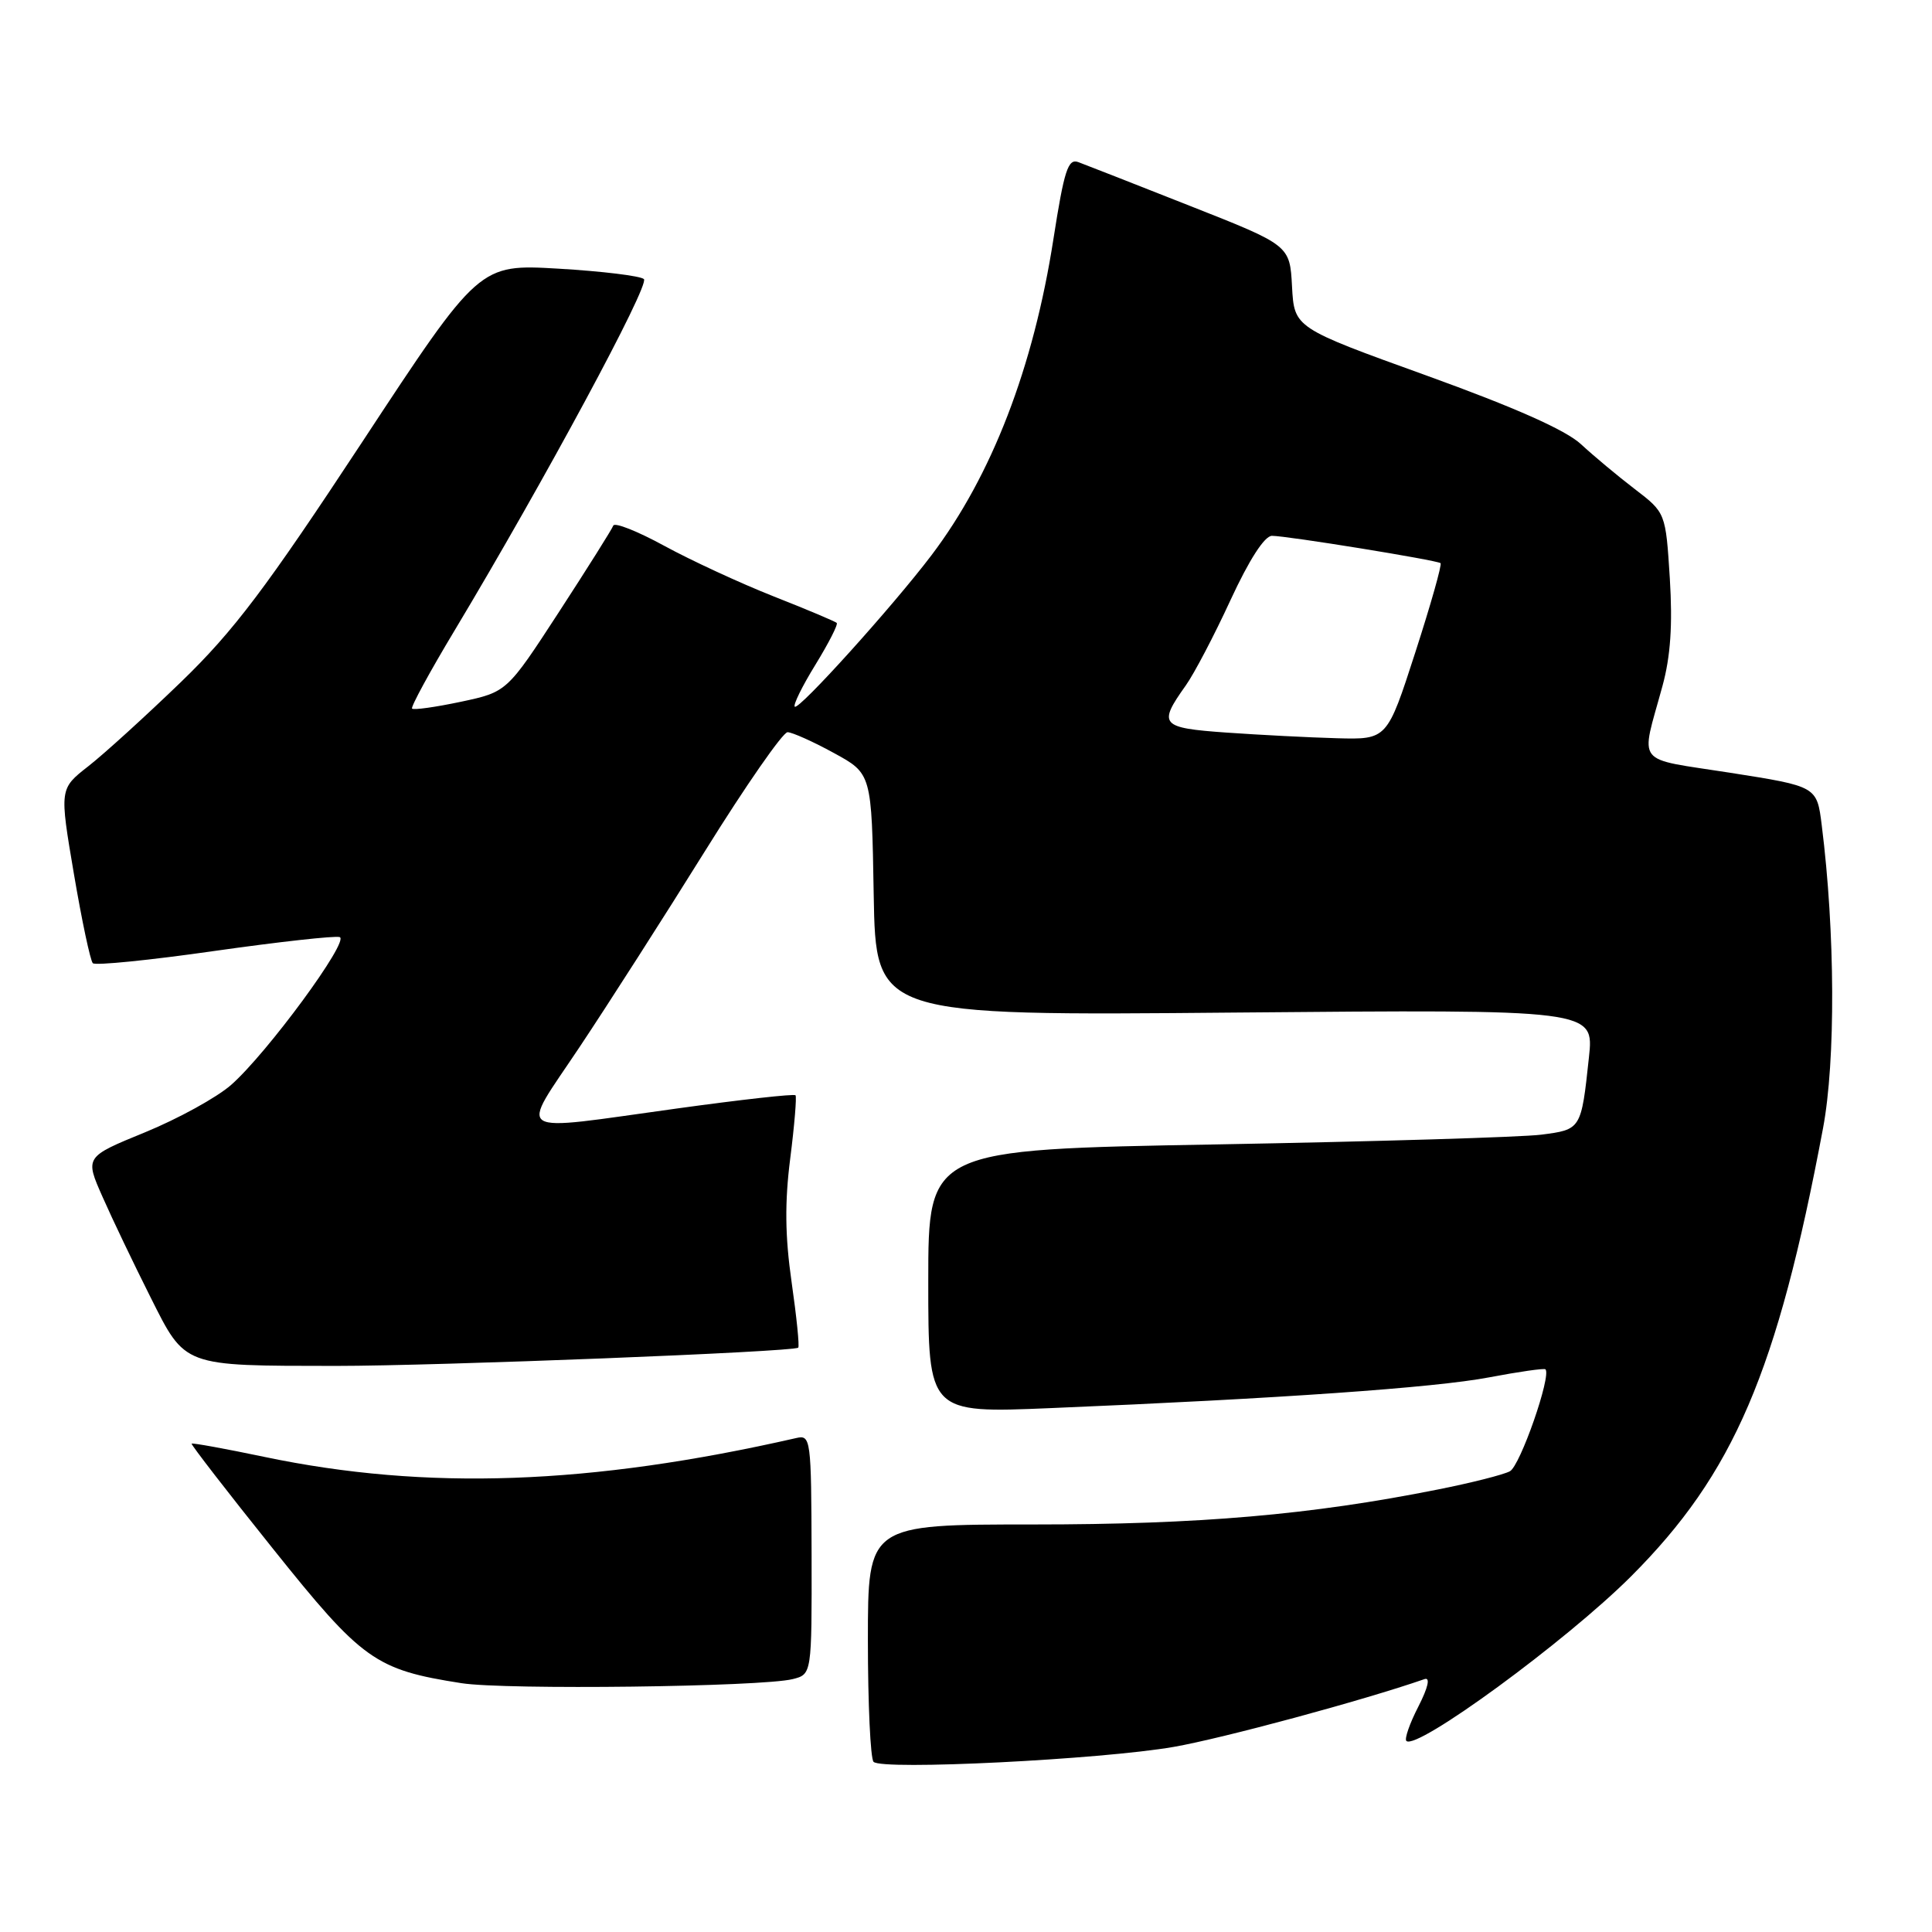 <?xml version="1.0" encoding="UTF-8" standalone="no"?>
<!DOCTYPE svg PUBLIC "-//W3C//DTD SVG 1.1//EN" "http://www.w3.org/Graphics/SVG/1.1/DTD/svg11.dtd" >
<svg xmlns="http://www.w3.org/2000/svg" xmlns:xlink="http://www.w3.org/1999/xlink" version="1.1" viewBox="0 0 256 256">
 <g >
 <path fill="currentColor"
d=" M 155.54 231.47 C 162.05 230.33 180.64 225.31 188.76 222.49 C 189.54 222.22 189.24 223.58 187.94 226.13 C 186.79 228.36 186.08 230.41 186.35 230.68 C 187.67 232.00 207.53 217.46 216.10 208.90 C 229.73 195.27 235.49 181.82 241.56 149.50 C 243.24 140.57 243.17 123.48 241.39 109.35 C 240.75 104.20 240.75 104.20 229.29 102.40 C 216.40 100.38 217.37 101.61 220.28 90.92 C 221.36 86.98 221.64 82.80 221.26 76.64 C 220.71 67.94 220.71 67.94 216.61 64.80 C 214.35 63.07 211.14 60.39 209.49 58.86 C 207.46 56.98 200.73 53.99 188.99 49.75 C 171.50 43.44 171.50 43.44 171.20 37.97 C 170.91 32.50 170.91 32.50 157.70 27.29 C 150.44 24.42 143.77 21.81 142.88 21.48 C 141.52 20.98 141.01 22.55 139.59 31.64 C 136.94 48.70 131.42 63.02 123.42 73.58 C 118.29 80.35 105.83 94.16 105.31 93.64 C 105.07 93.41 106.31 90.90 108.06 88.06 C 109.80 85.22 111.07 82.74 110.87 82.54 C 110.66 82.34 106.90 80.75 102.50 79.02 C 98.10 77.28 91.59 74.27 88.03 72.33 C 84.48 70.39 81.43 69.18 81.26 69.65 C 81.09 70.12 77.85 75.27 74.06 81.10 C 67.17 91.69 67.17 91.69 61.06 92.99 C 57.70 93.70 54.79 94.11 54.60 93.89 C 54.41 93.68 56.95 89.00 60.26 83.50 C 72.12 63.73 86.13 37.73 85.32 36.98 C 84.87 36.56 79.78 35.94 74.00 35.60 C 63.50 34.99 63.50 34.99 48.00 58.56 C 35.24 77.95 31.00 83.58 24.00 90.35 C 19.32 94.87 13.78 99.91 11.69 101.54 C 7.88 104.52 7.88 104.52 9.79 115.78 C 10.84 121.97 11.97 127.30 12.30 127.63 C 12.63 127.96 19.87 127.23 28.40 126.01 C 36.93 124.80 44.40 123.97 45.01 124.17 C 46.37 124.62 35.37 139.59 30.62 143.76 C 28.73 145.42 23.60 148.24 19.21 150.04 C 11.24 153.30 11.24 153.30 13.60 158.62 C 14.89 161.55 17.74 167.50 19.92 171.84 C 24.60 181.16 24.11 180.97 44.50 180.99 C 58.05 180.99 105.20 179.13 105.77 178.57 C 105.95 178.39 105.55 174.47 104.89 169.87 C 104.02 163.80 103.97 159.30 104.71 153.50 C 105.27 149.10 105.58 145.33 105.41 145.13 C 105.23 144.92 98.17 145.71 89.71 146.88 C 67.51 149.94 68.79 150.75 76.79 138.75 C 80.55 133.11 88.04 121.41 93.43 112.75 C 98.82 104.09 103.74 97.01 104.36 97.02 C 104.99 97.04 107.75 98.27 110.50 99.78 C 115.50 102.51 115.50 102.51 115.77 118.55 C 116.05 134.60 116.05 134.60 163.64 134.17 C 211.23 133.75 211.23 133.75 210.54 140.12 C 209.52 149.66 209.51 149.67 204.22 150.35 C 201.63 150.68 182.29 151.26 161.25 151.64 C 123.00 152.32 123.00 152.32 123.00 169.79 C 123.00 187.26 123.00 187.26 139.25 186.58 C 169.54 185.32 190.10 183.88 197.30 182.51 C 201.25 181.76 204.61 181.28 204.78 181.44 C 205.60 182.27 201.43 194.23 200.07 194.95 C 199.21 195.41 194.90 196.50 190.50 197.37 C 173.67 200.73 158.91 202.00 136.95 202.00 C 115.00 202.00 115.00 202.00 115.00 217.33 C 115.00 225.77 115.34 233.02 115.75 233.45 C 116.84 234.60 145.87 233.15 155.54 231.47 Z  M 105.04 222.49 C 107.57 221.85 107.57 221.85 107.54 205.97 C 107.50 190.61 107.43 190.10 105.50 190.55 C 78.21 196.77 56.50 197.54 35.05 193.05 C 29.85 191.96 25.50 191.17 25.39 191.29 C 25.28 191.40 30.11 197.66 36.14 205.18 C 48.02 220.03 49.71 221.24 61.15 223.03 C 66.97 223.94 100.93 223.52 105.04 222.49 Z  M 162.50 97.07 C 153.76 96.45 153.41 96.04 157.12 90.83 C 158.22 89.29 160.89 84.20 163.05 79.51 C 165.52 74.17 167.56 71.00 168.54 71.00 C 170.54 71.00 190.38 74.22 190.88 74.62 C 191.09 74.79 189.58 80.12 187.53 86.46 C 183.80 98.00 183.80 98.00 177.15 97.82 C 173.49 97.72 166.90 97.38 162.50 97.07 Z "/>
</g>
</svg>